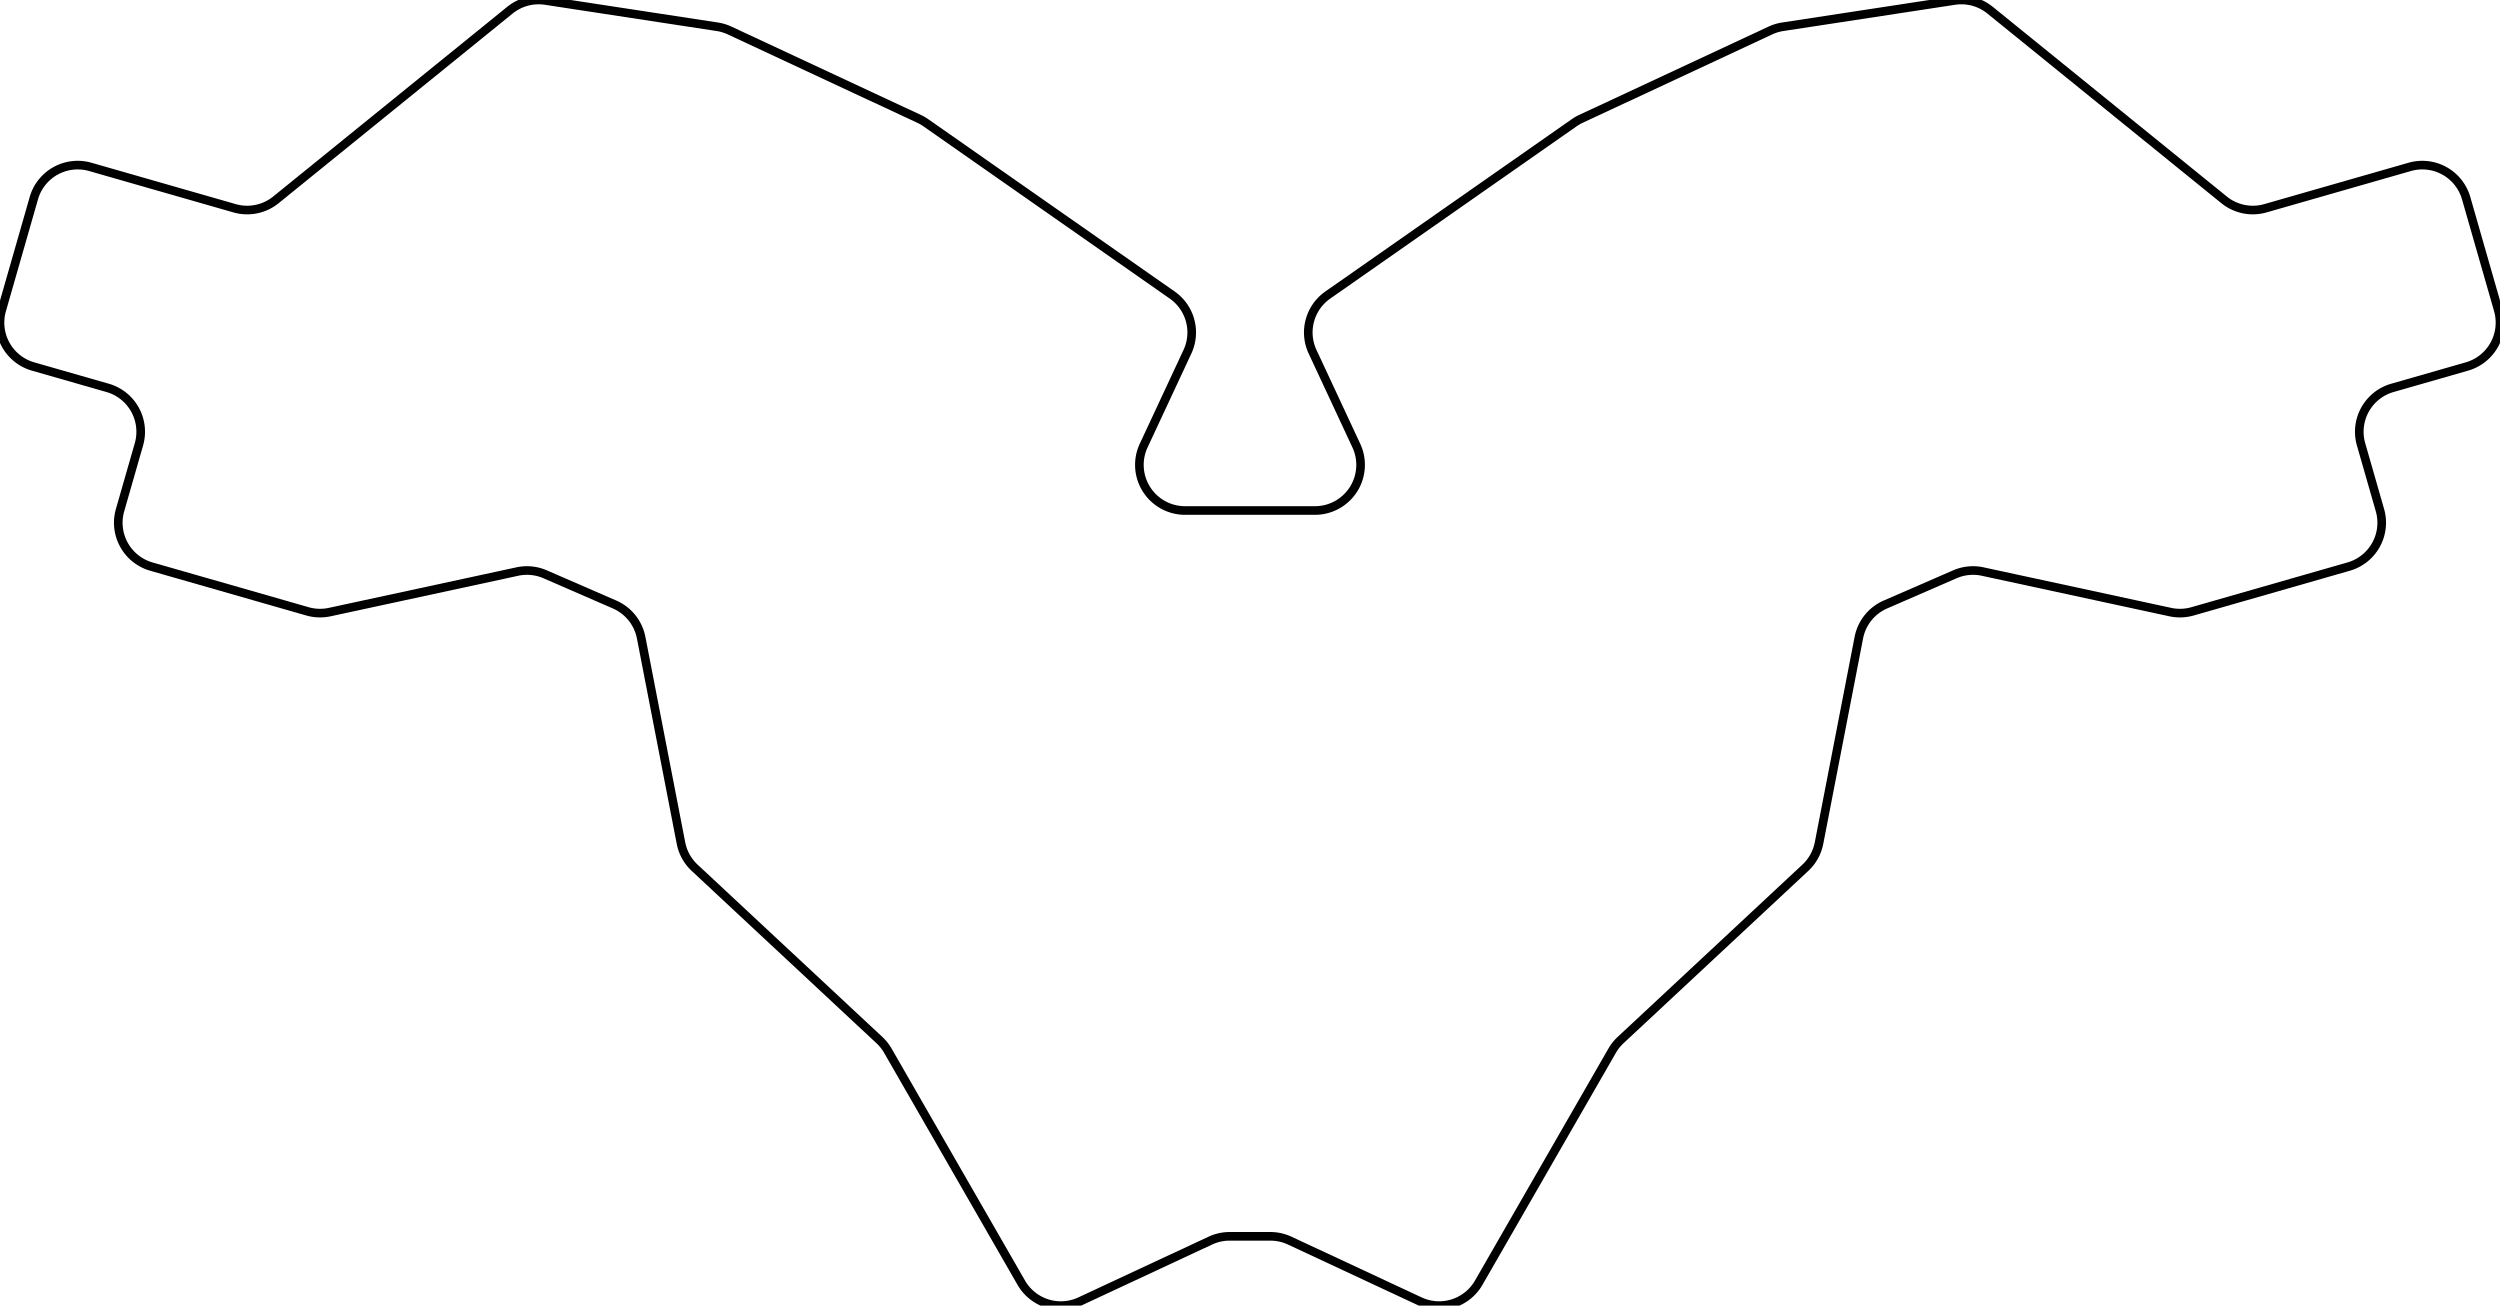 <svg width="273.893mm" height="143.039mm" viewBox="0 0 273.893 143.039" xmlns="http://www.w3.org/2000/svg"><g id="svgGroup" stroke-linecap="round" fill-rule="evenodd" font-size="9pt" stroke="#000" stroke-width="0.25mm" fill="none" style="stroke:#000;stroke-width:0.25mm;fill:none"><path d="M 0.194 33.968 L 3.708 21.712 A 5 5 0 0 1 9.893 18.284 L 25.701 22.817 A 5 5 0 0 0 30.228 21.895 L 55.865 1.116 A 5 5 0 0 1 59.769 0.057 L 78.575 2.931 A 5 5 0 0 1 79.933 3.342 L 100.685 13.019 A 5 5 0 0 1 101.437 13.453 L 128.426 32.325 A 5 5 0 0 1 130.092 38.536 L 125.298 48.817 A 5 5 0 0 0 129.829 55.93 L 144.064 55.93 A 5 5 0 0 0 148.595 48.817 L 143.801 38.536 A 5 5 0 0 1 145.467 32.325 L 172.456 13.453 A 5 5 0 0 1 173.208 13.019 L 193.96 3.342 A 5 5 0 0 1 195.318 2.931 L 214.125 0.057 A 5 5 0 0 1 218.028 1.116 L 243.665 21.895 A 5 5 0 0 0 248.192 22.817 L 264.001 18.284 A 5 5 0 0 1 270.185 21.712 L 273.699 33.968 A 5 5 0 0 1 270.271 40.152 L 262.101 42.495 A 5 5 0 0 0 258.672 48.68 L 260.74 55.889 A 5 5 0 0 1 257.312 62.074 L 240.207 66.978 A 5 5 0 0 1 237.772 67.059 L 217.219 62.618 A 5 5 0 0 0 214.169 62.919 L 206.565 66.226 A 5 5 0 0 0 203.65 69.859 L 199.288 92.365 A 5 5 0 0 1 197.79 95.07 L 177.547 113.948 A 5 5 0 0 0 176.623 115.112 L 162.003 140.531 A 5 5 0 0 1 155.556 142.57 L 141.289 135.917 A 5 5 0 0 0 139.175 135.449 L 134.718 135.449 A 5 5 0 0 0 132.605 135.917 L 118.337 142.57 A 5 5 0 0 1 111.89 140.531 L 97.27 115.112 A 5 5 0 0 0 96.346 113.948 L 76.103 95.07 A 5 5 0 0 1 74.605 92.365 L 70.243 69.859 A 5 5 0 0 0 67.328 66.226 L 59.724 62.919 A 5 5 0 0 0 56.675 62.618 L 36.121 67.059 A 5 5 0 0 1 33.687 66.978 L 16.582 62.074 A 5 5 0 0 1 13.153 55.889 L 15.221 48.68 A 5 5 0 0 0 11.793 42.495 L 3.622 40.152 A 5 5 0 0 1 0.194 33.968 Z" vector-effect="non-scaling-stroke"/></g></svg>